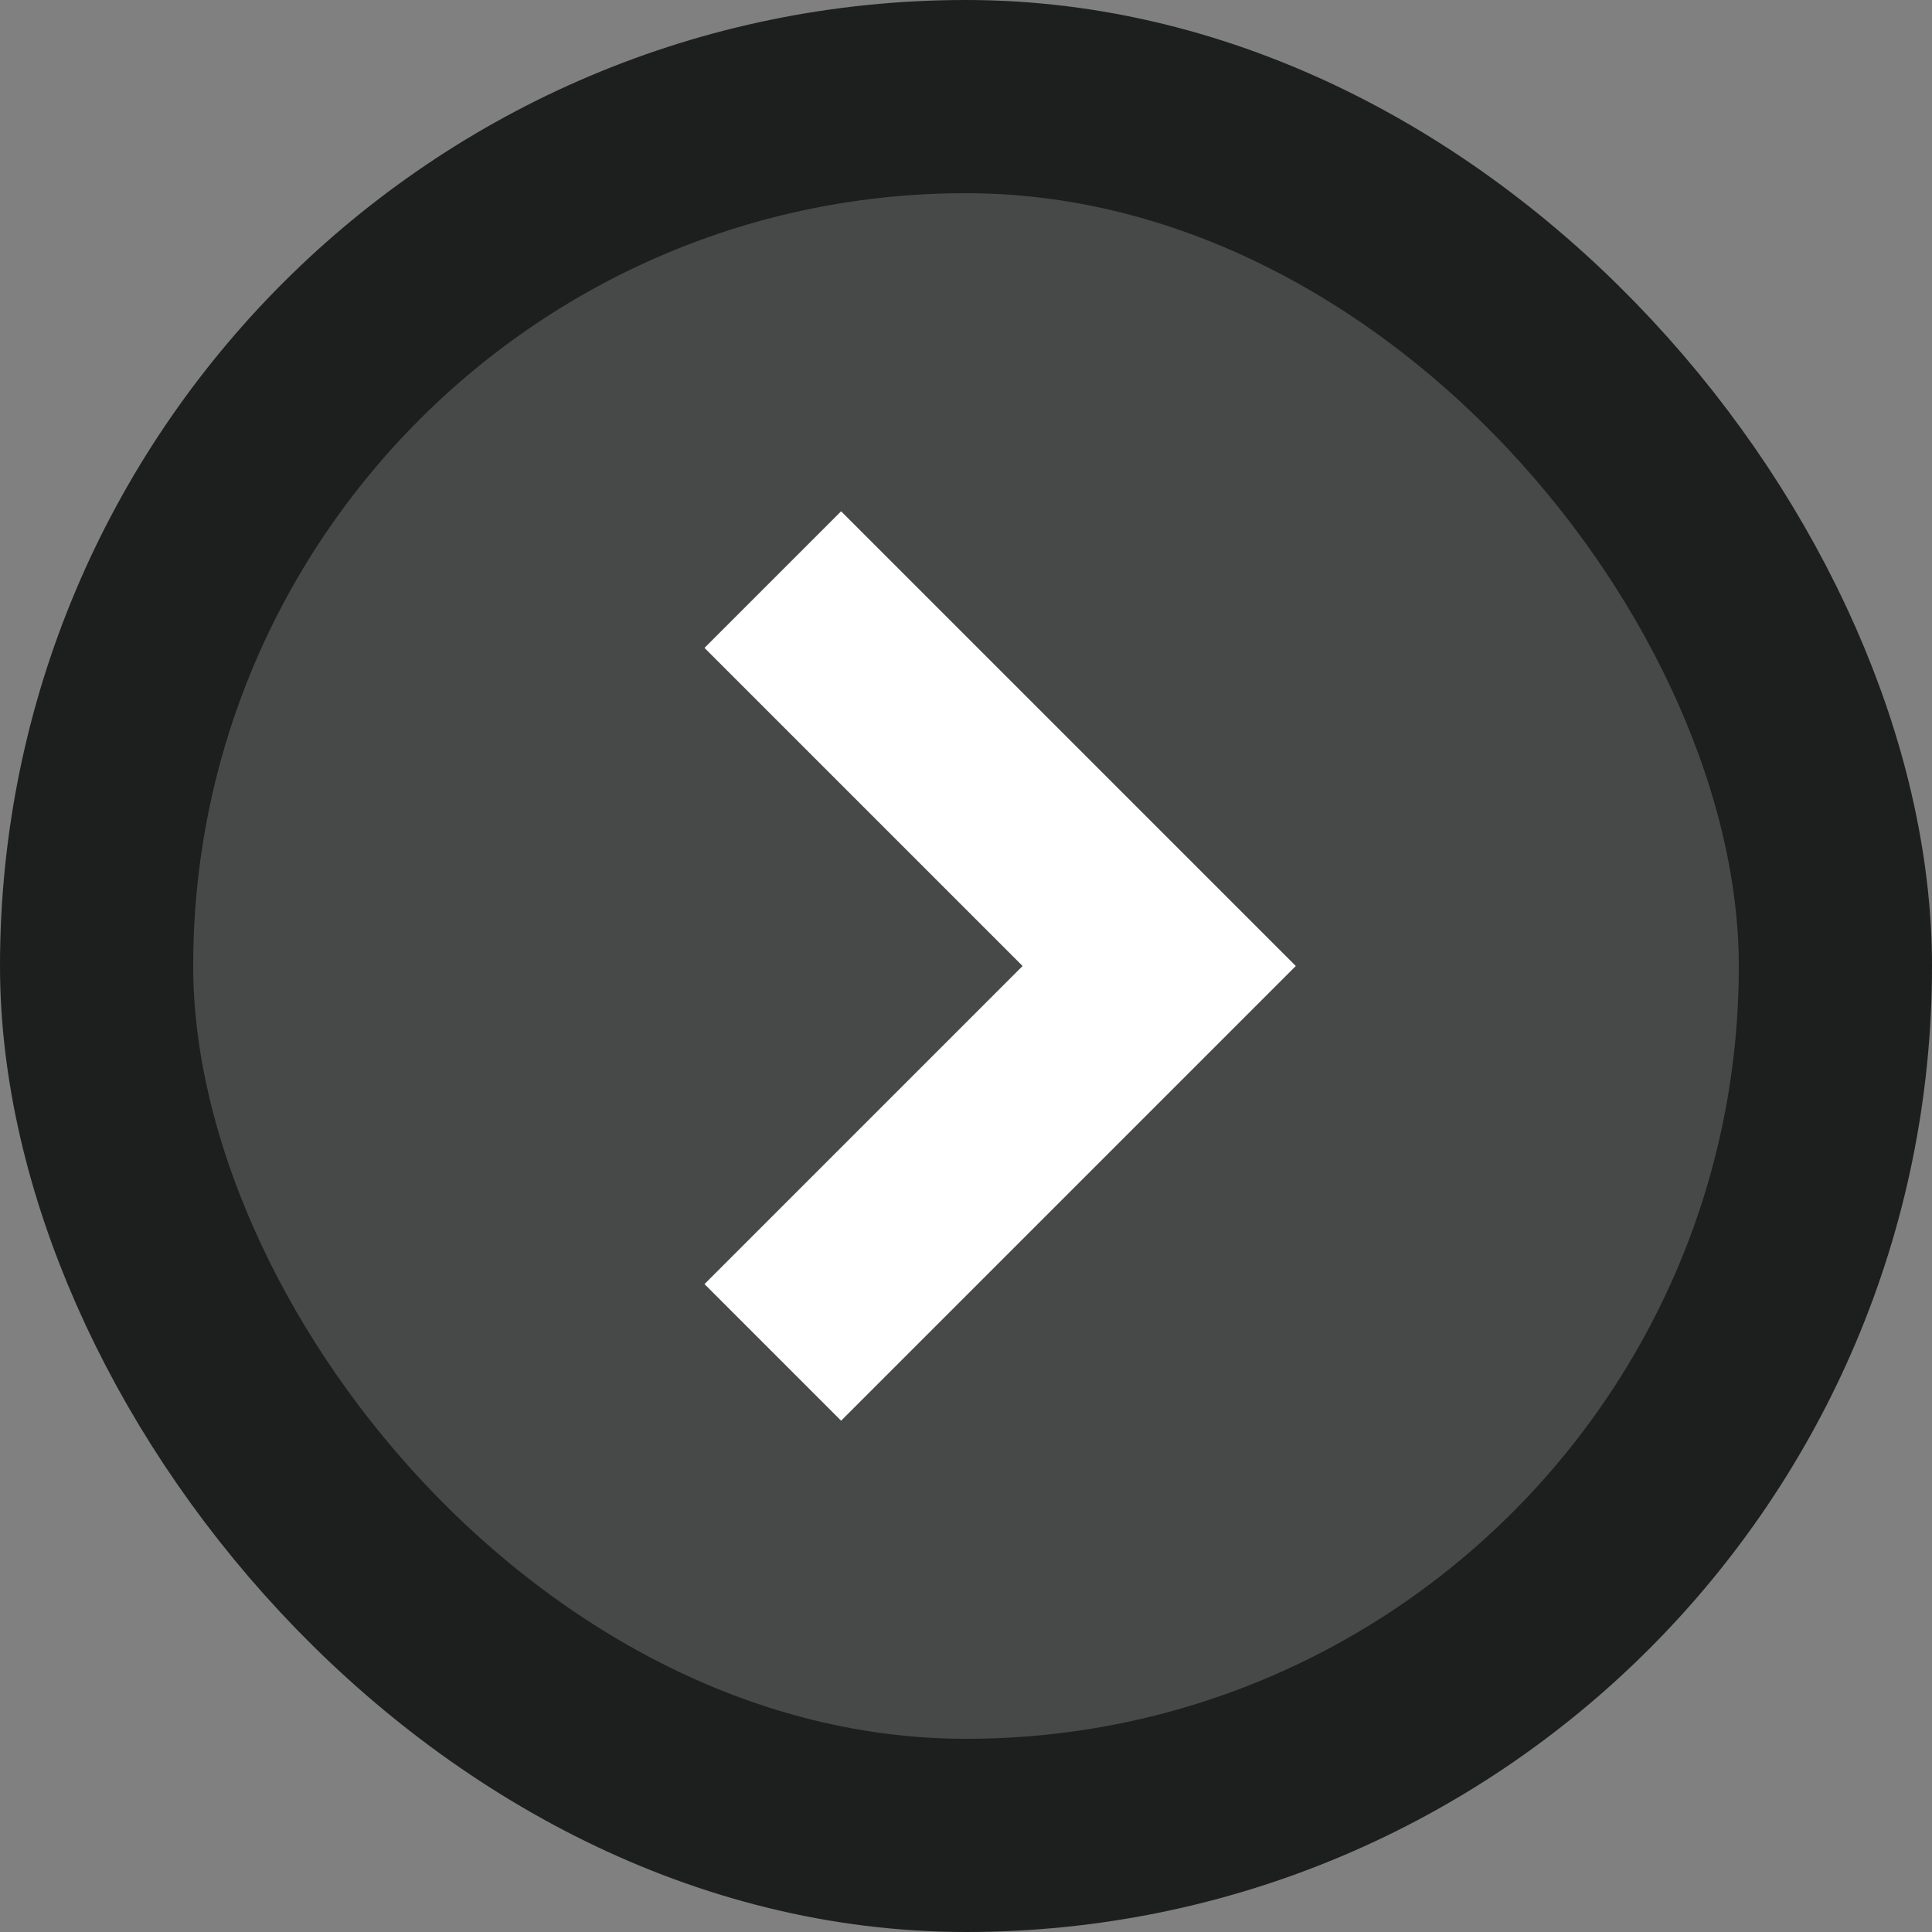 <svg width="20" height="20" viewBox="0 0 20 20" fill="none" xmlns="http://www.w3.org/2000/svg">
<rect x="0" y="0" width="20" height="20" fill="#808080" stroke="none"/>
<rect x="19" y="19" width="18" height="18" rx="9" transform="rotate(180 19 19)" fill="#474949"/>
<path d="M8 14L12 10L8 6" stroke="white" stroke-width="2"/>
<rect x="19" y="19" width="18" height="18" rx="9" transform="rotate(180 19 19)" stroke="#1D1F1E" stroke-width="2"/>
</svg>
